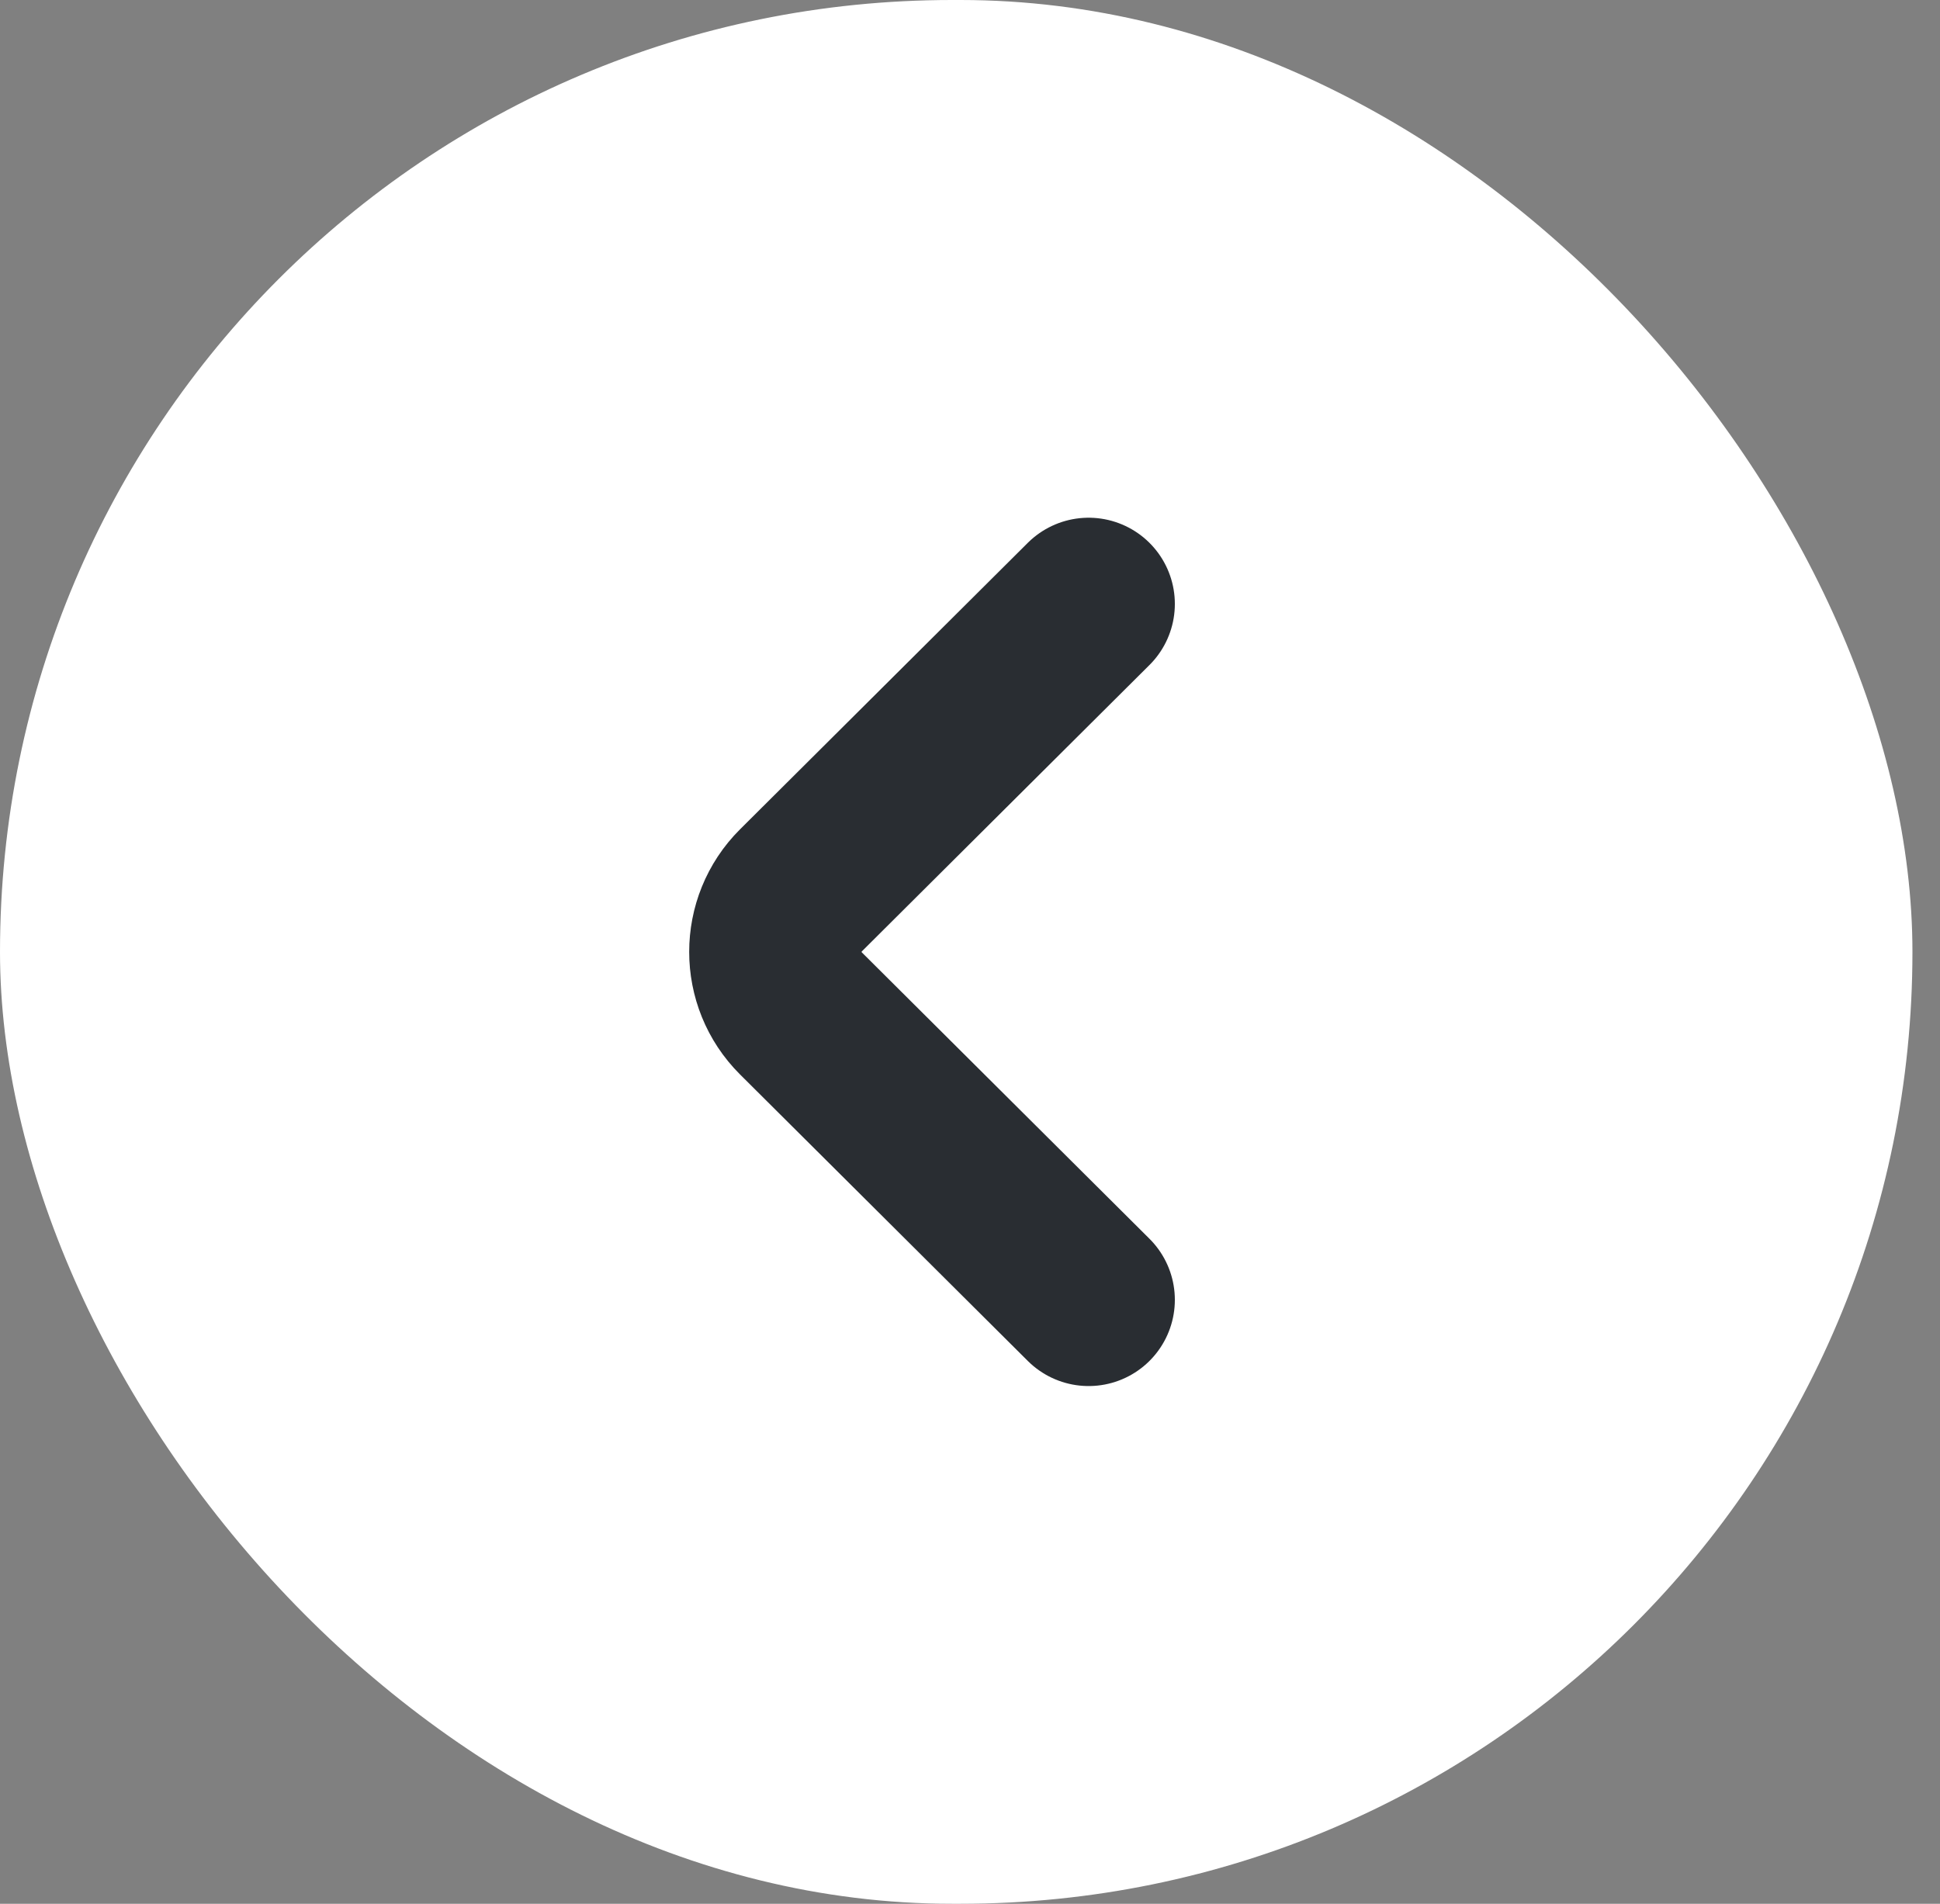 <svg width="54" height="53" viewBox="0 0 54 53" fill="none" xmlns="http://www.w3.org/2000/svg">
<rect x="0" y="0" width="54" height="53" fill="#808080" stroke="none"/>
<rect width="53.233" height="53" rx="26.5" fill="white"/>
<path d="M30.302 36.187L22.293 28.212C21.347 27.27 21.347 25.73 22.293 24.788L30.302 16.813" stroke="#292D32" stroke-width="4.8" stroke-miterlimit="10" stroke-linecap="round" stroke-linejoin="round"/>
</svg>
